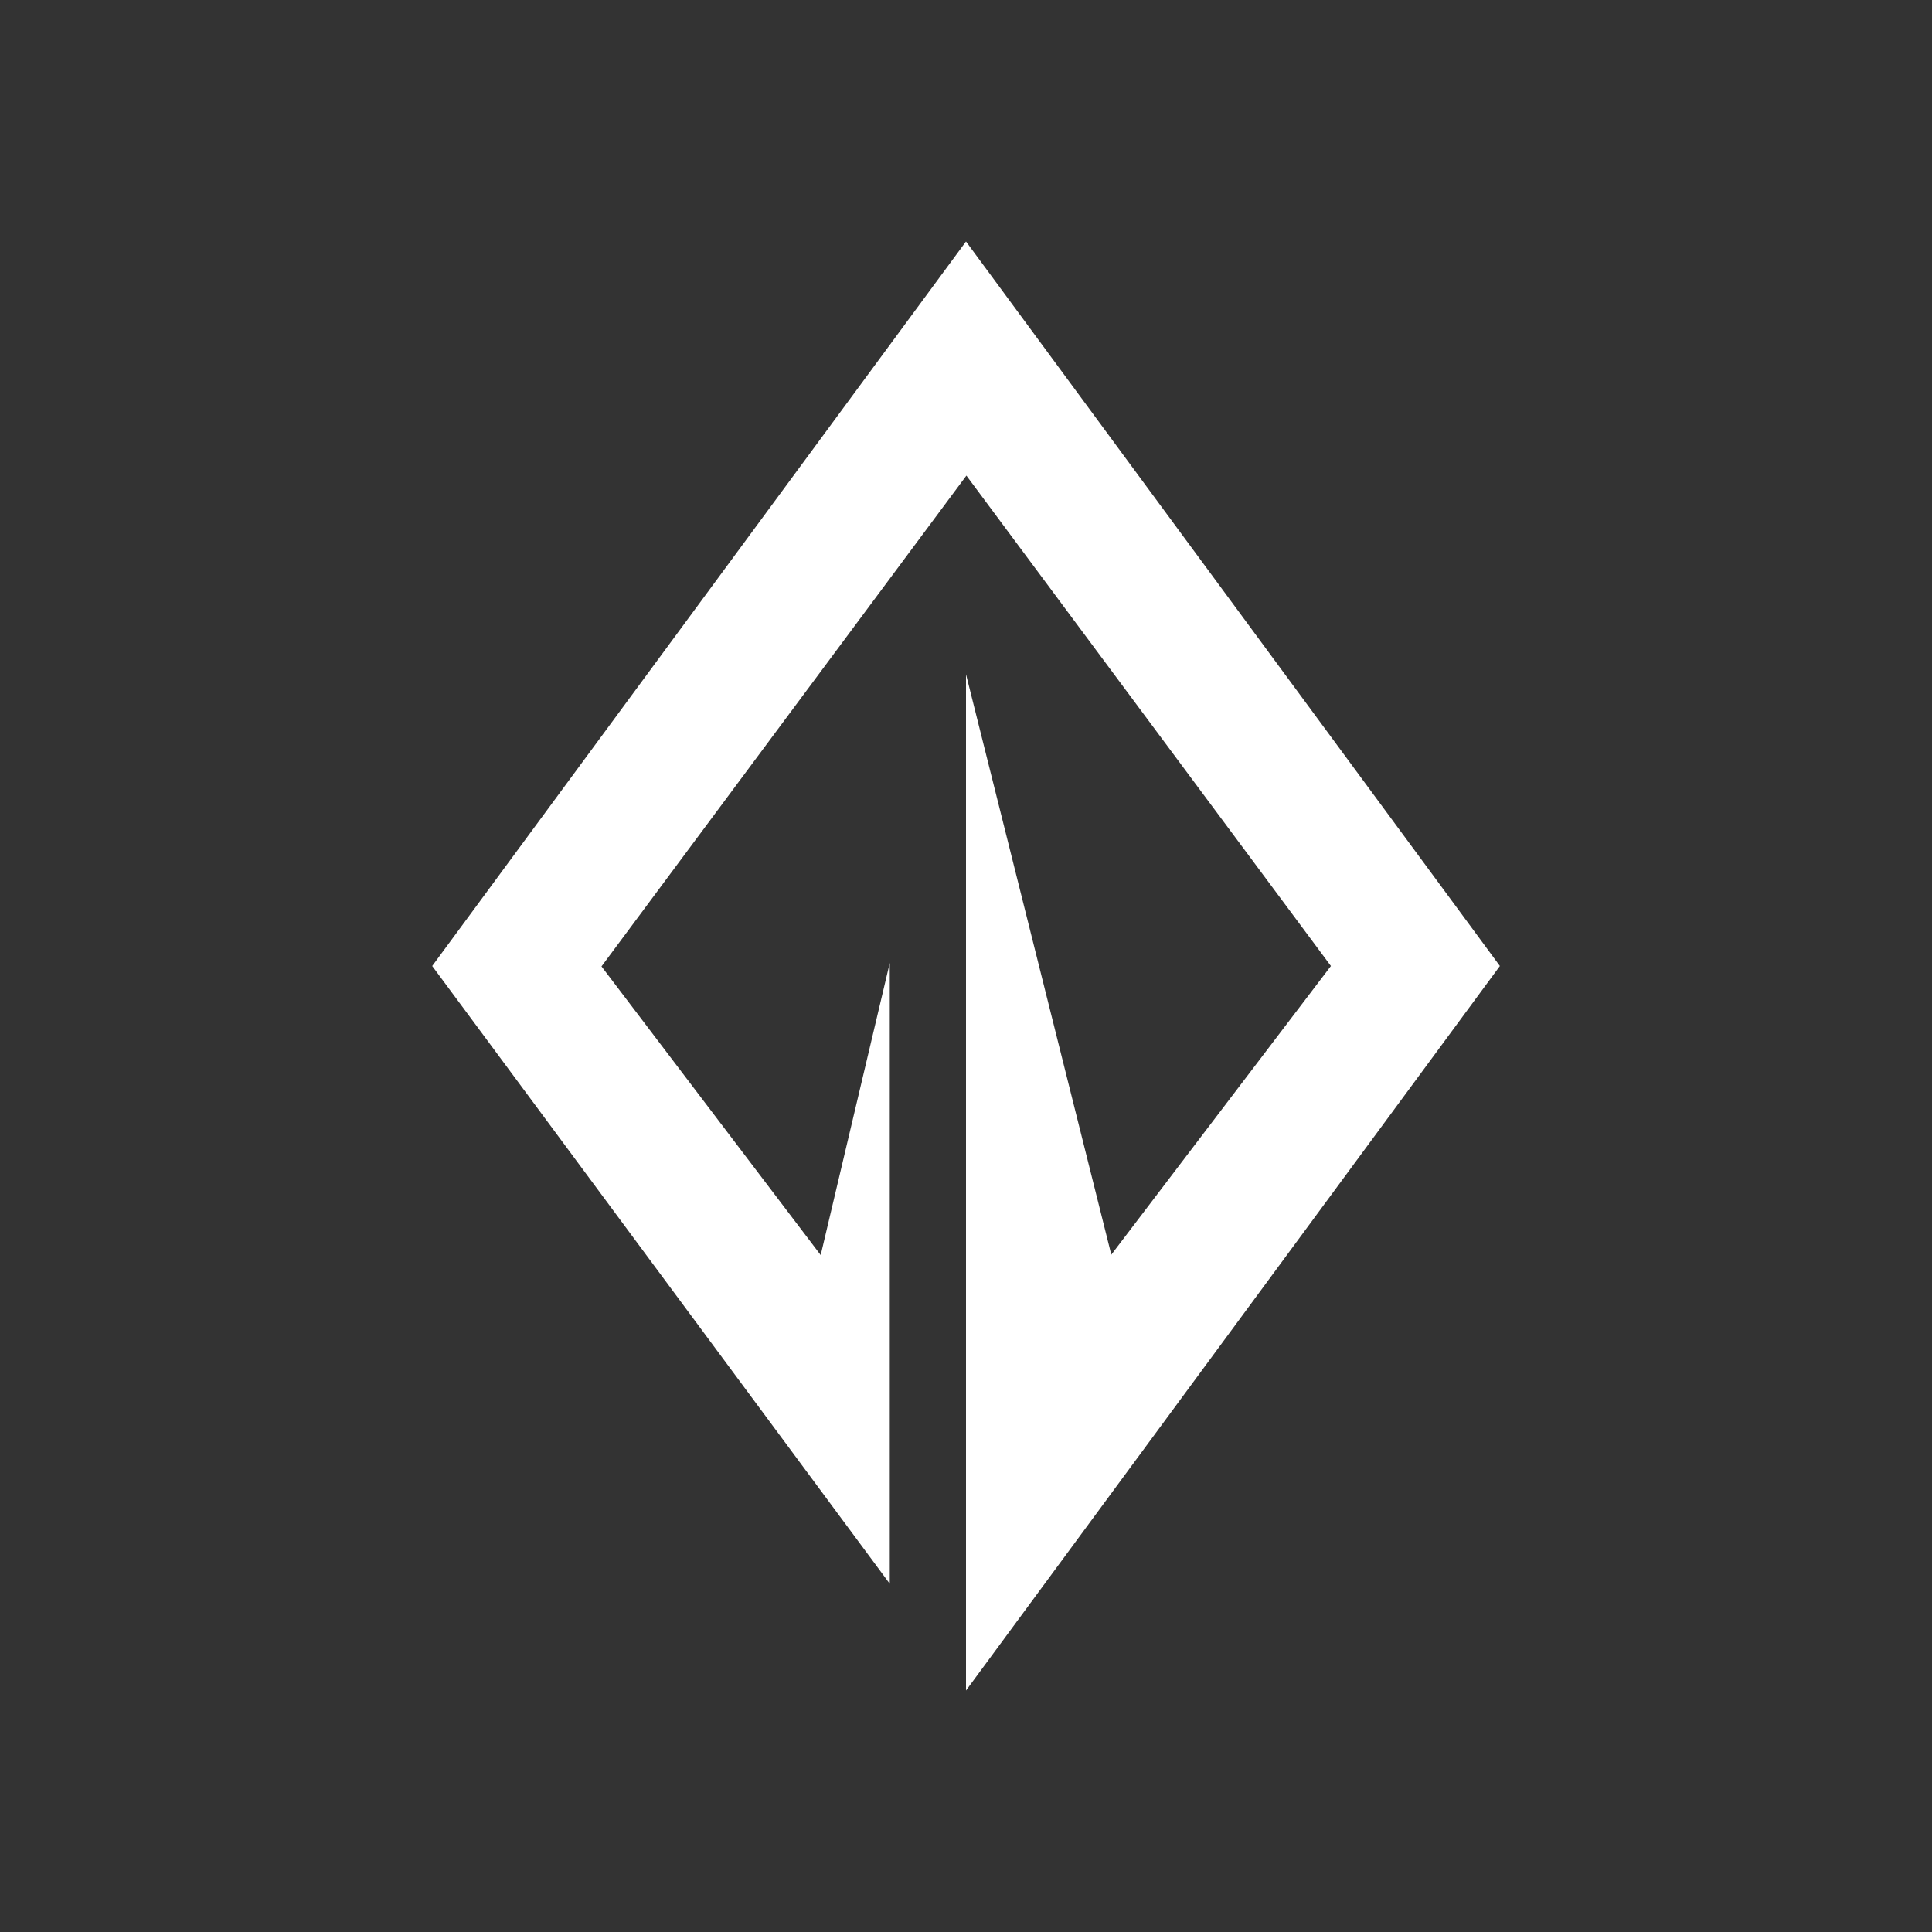 <svg width="24" height="24" viewBox="0 0 24 24" fill="none" xmlns="http://www.w3.org/2000/svg">
<rect x="0" y="0" width="24" height="24" fill="#333333" stroke="none"/>
<path d="M18.632 12L12 3L5.369 12L11.053 19.674V11.962L10.195 15.591L7.472 12.005L12.005 5.908L16.533 12L13.805 15.586L12 8.376V21L18.632 12Z" fill="white"/>
</svg>

